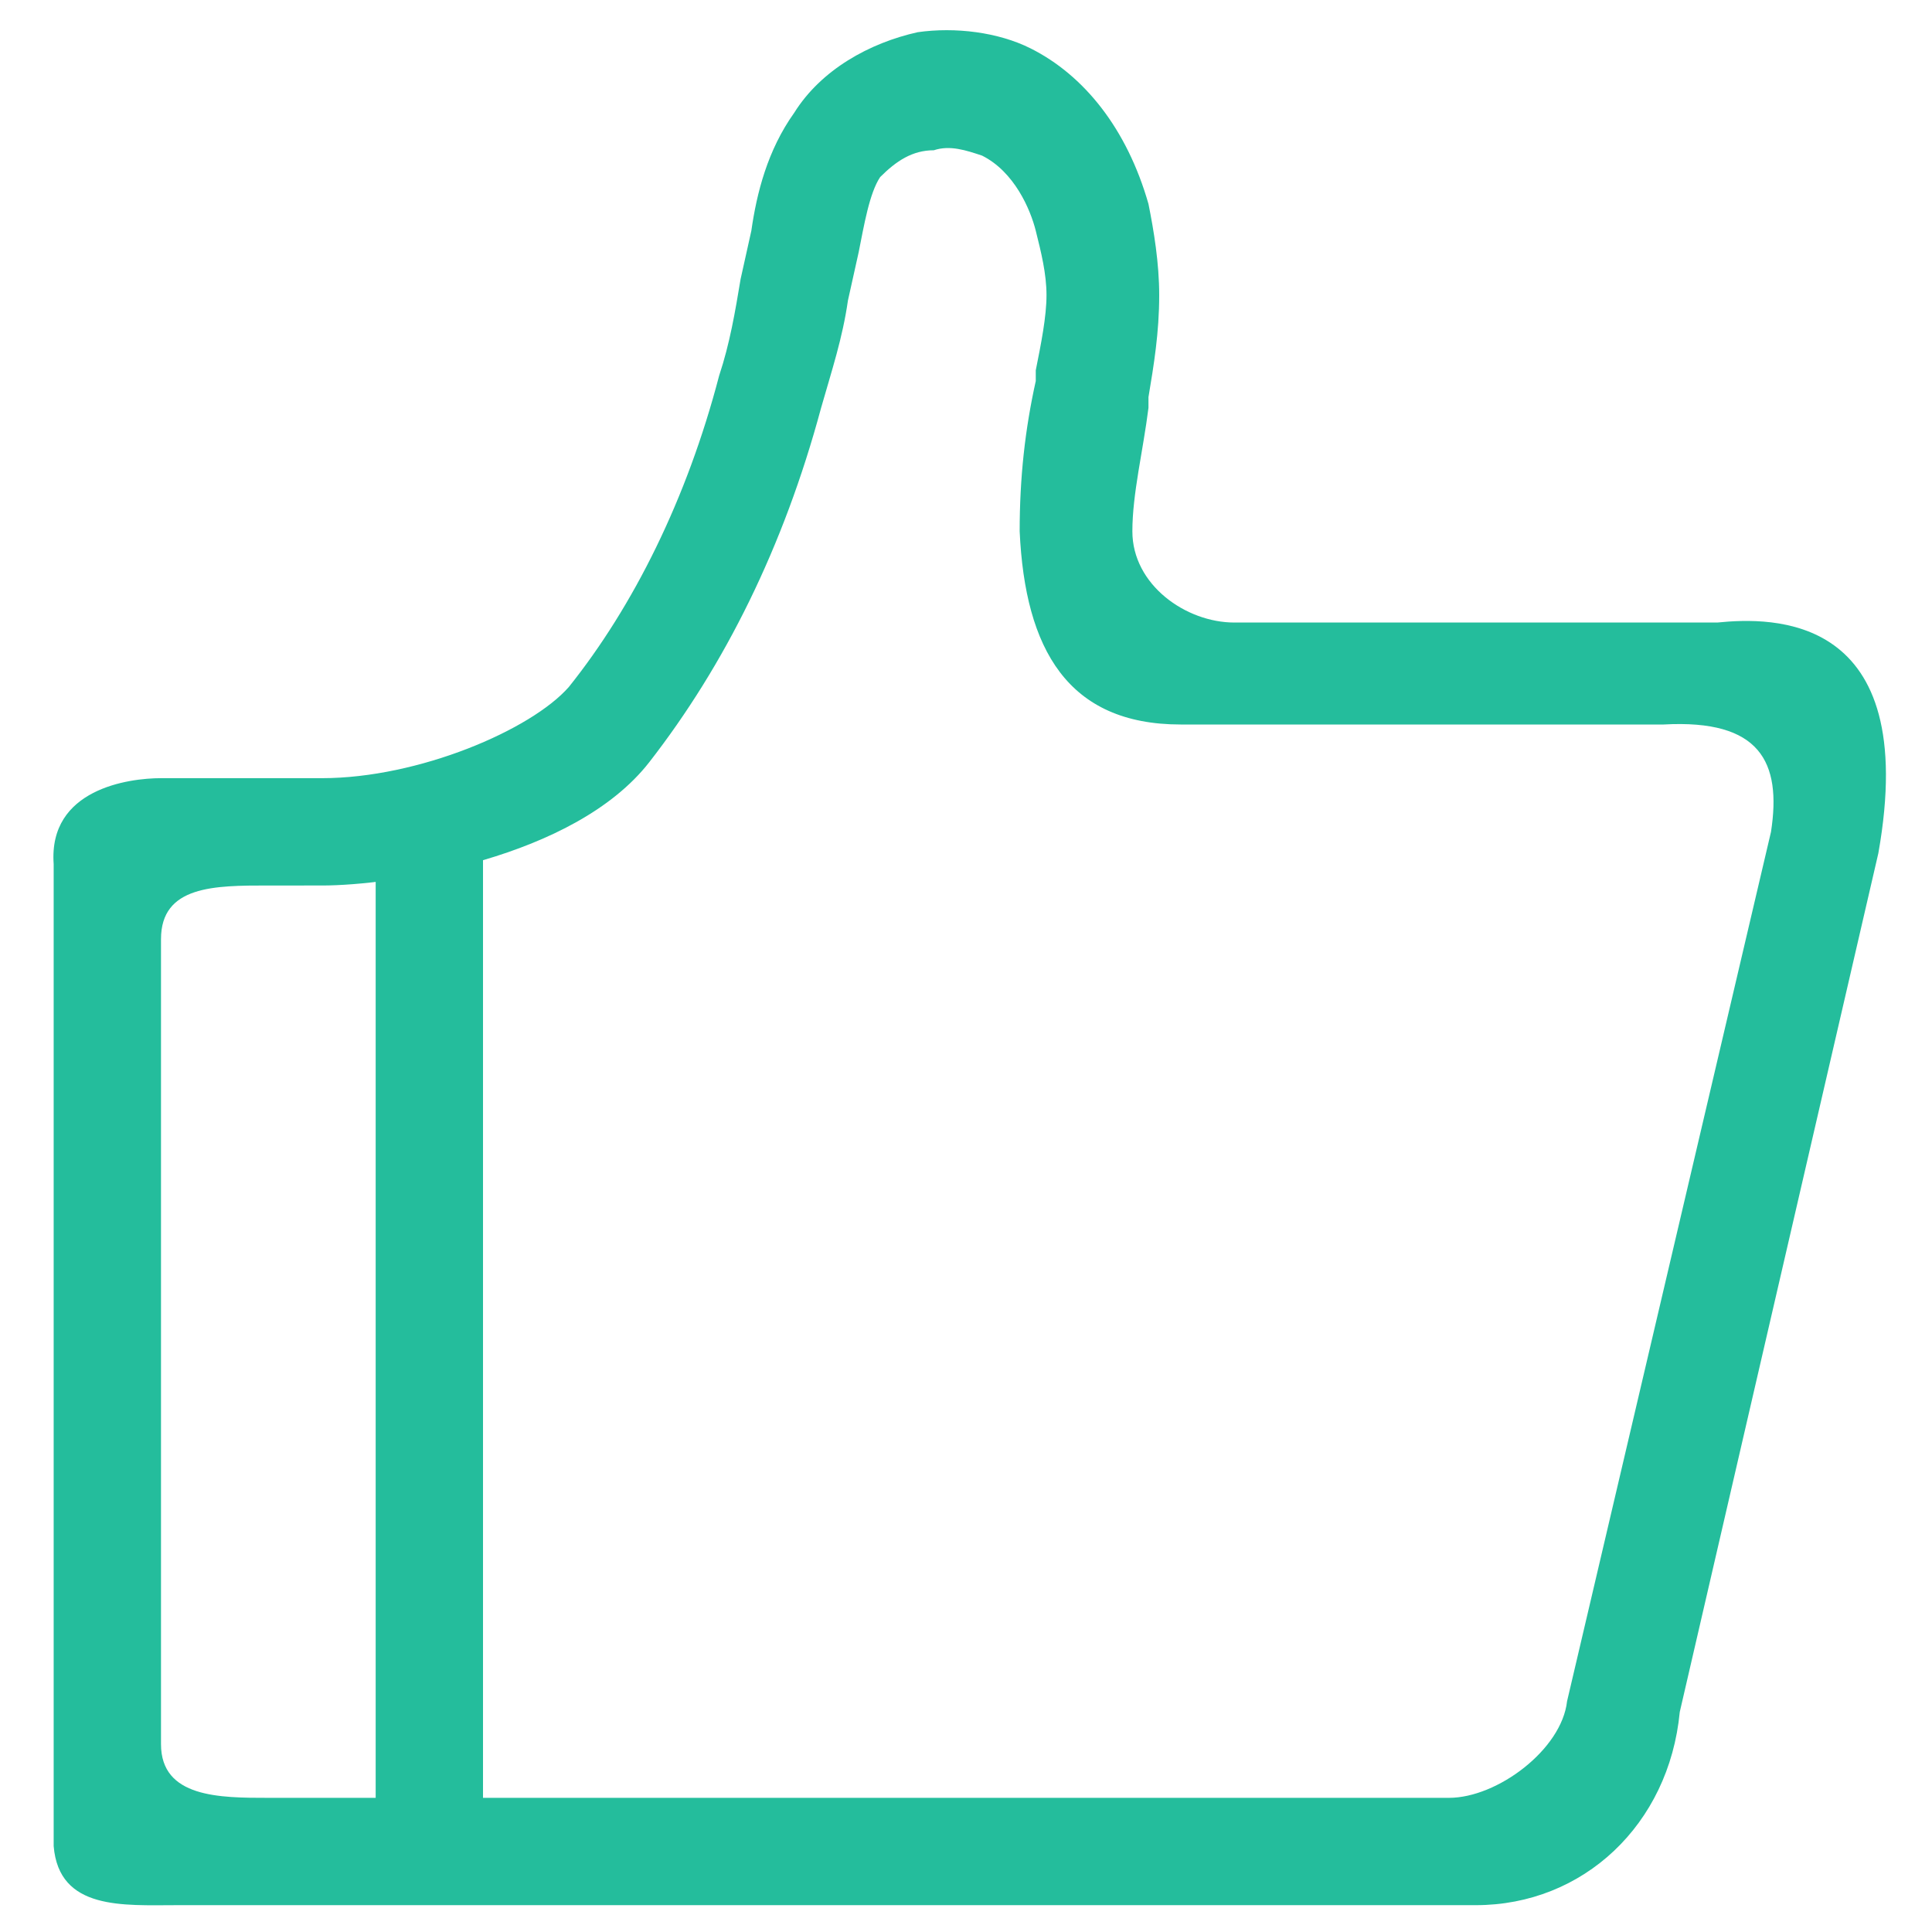 <svg t="1645971341452" class="icon" viewBox="0 0 1024 1024" version="1.1" xmlns="http://www.w3.org/2000/svg" p-id="3667" width="64" height="64"><path d="M995.556 452.267l-105.244 455.111c-5.689 59.733-51.2 102.4-108.089 102.4H93.867c-28.444 0-62.578 2.844-65.422-31.289V457.956c-2.844-39.822 39.822-45.511 56.889-45.511h85.333c51.2 0 110.933-25.6 130.844-48.356 34.133-42.667 62.578-99.556 79.644-164.978 5.689-17.067 8.533-34.133 11.378-51.2l5.689-25.6c2.844-19.911 8.533-42.667 22.756-62.578 14.222-22.756 39.822-36.978 65.422-42.667 19.911-2.844 42.667 0 59.733 8.533 28.444 14.222 51.2 42.667 62.578 82.489 2.844 14.222 5.689 31.289 5.689 48.356 0 19.911-2.844 36.978-5.689 54.044v5.689c-2.844 22.756-8.533 45.511-8.533 65.422 0 28.444 28.444 48.356 54.044 48.356h256c28.444-2.844 108.089-5.689 85.333 122.311z m-369.778-68.267c-59.733 0-82.489-39.822-85.333-102.4 0-28.444 2.844-54.044 8.533-79.644v-5.689c2.844-14.222 5.689-28.444 5.689-39.822 0-11.378-2.844-22.756-5.689-34.133-2.844-11.378-11.378-31.289-28.444-39.822-8.533-2.844-17.067-5.689-25.6-2.844-11.378 0-19.911 5.689-28.444 14.222-5.689 8.533-8.533 25.6-11.378 39.822l-5.689 25.6c-2.844 19.911-8.533 36.978-14.222 56.889-19.911 73.956-51.2 136.533-91.022 187.733-39.822 51.2-136.533 65.422-173.511 65.422H142.222c-28.444 0-56.889 0-56.889 28.444v426.667c0 28.444 31.289 28.444 56.889 28.444h625.778c25.6 0 59.733-25.6 62.578-51.2L938.667 440.889c5.689-36.978-5.689-59.733-56.889-56.889h-256zM236.089 967.111c-5.689 5.689-14.222 8.533-19.911 8.533-8.533 0-14.222-2.844-19.911-8.533-8.533-5.689 2.844-5.689 2.844-14.222v-483.556c0-17.067 0-36.978 17.067-36.978s39.822 2.844 39.822 19.911v500.622c0 8.533-14.222 8.533-19.911 14.222z" fill="#24bd9c" p-id="3668"></path></svg>